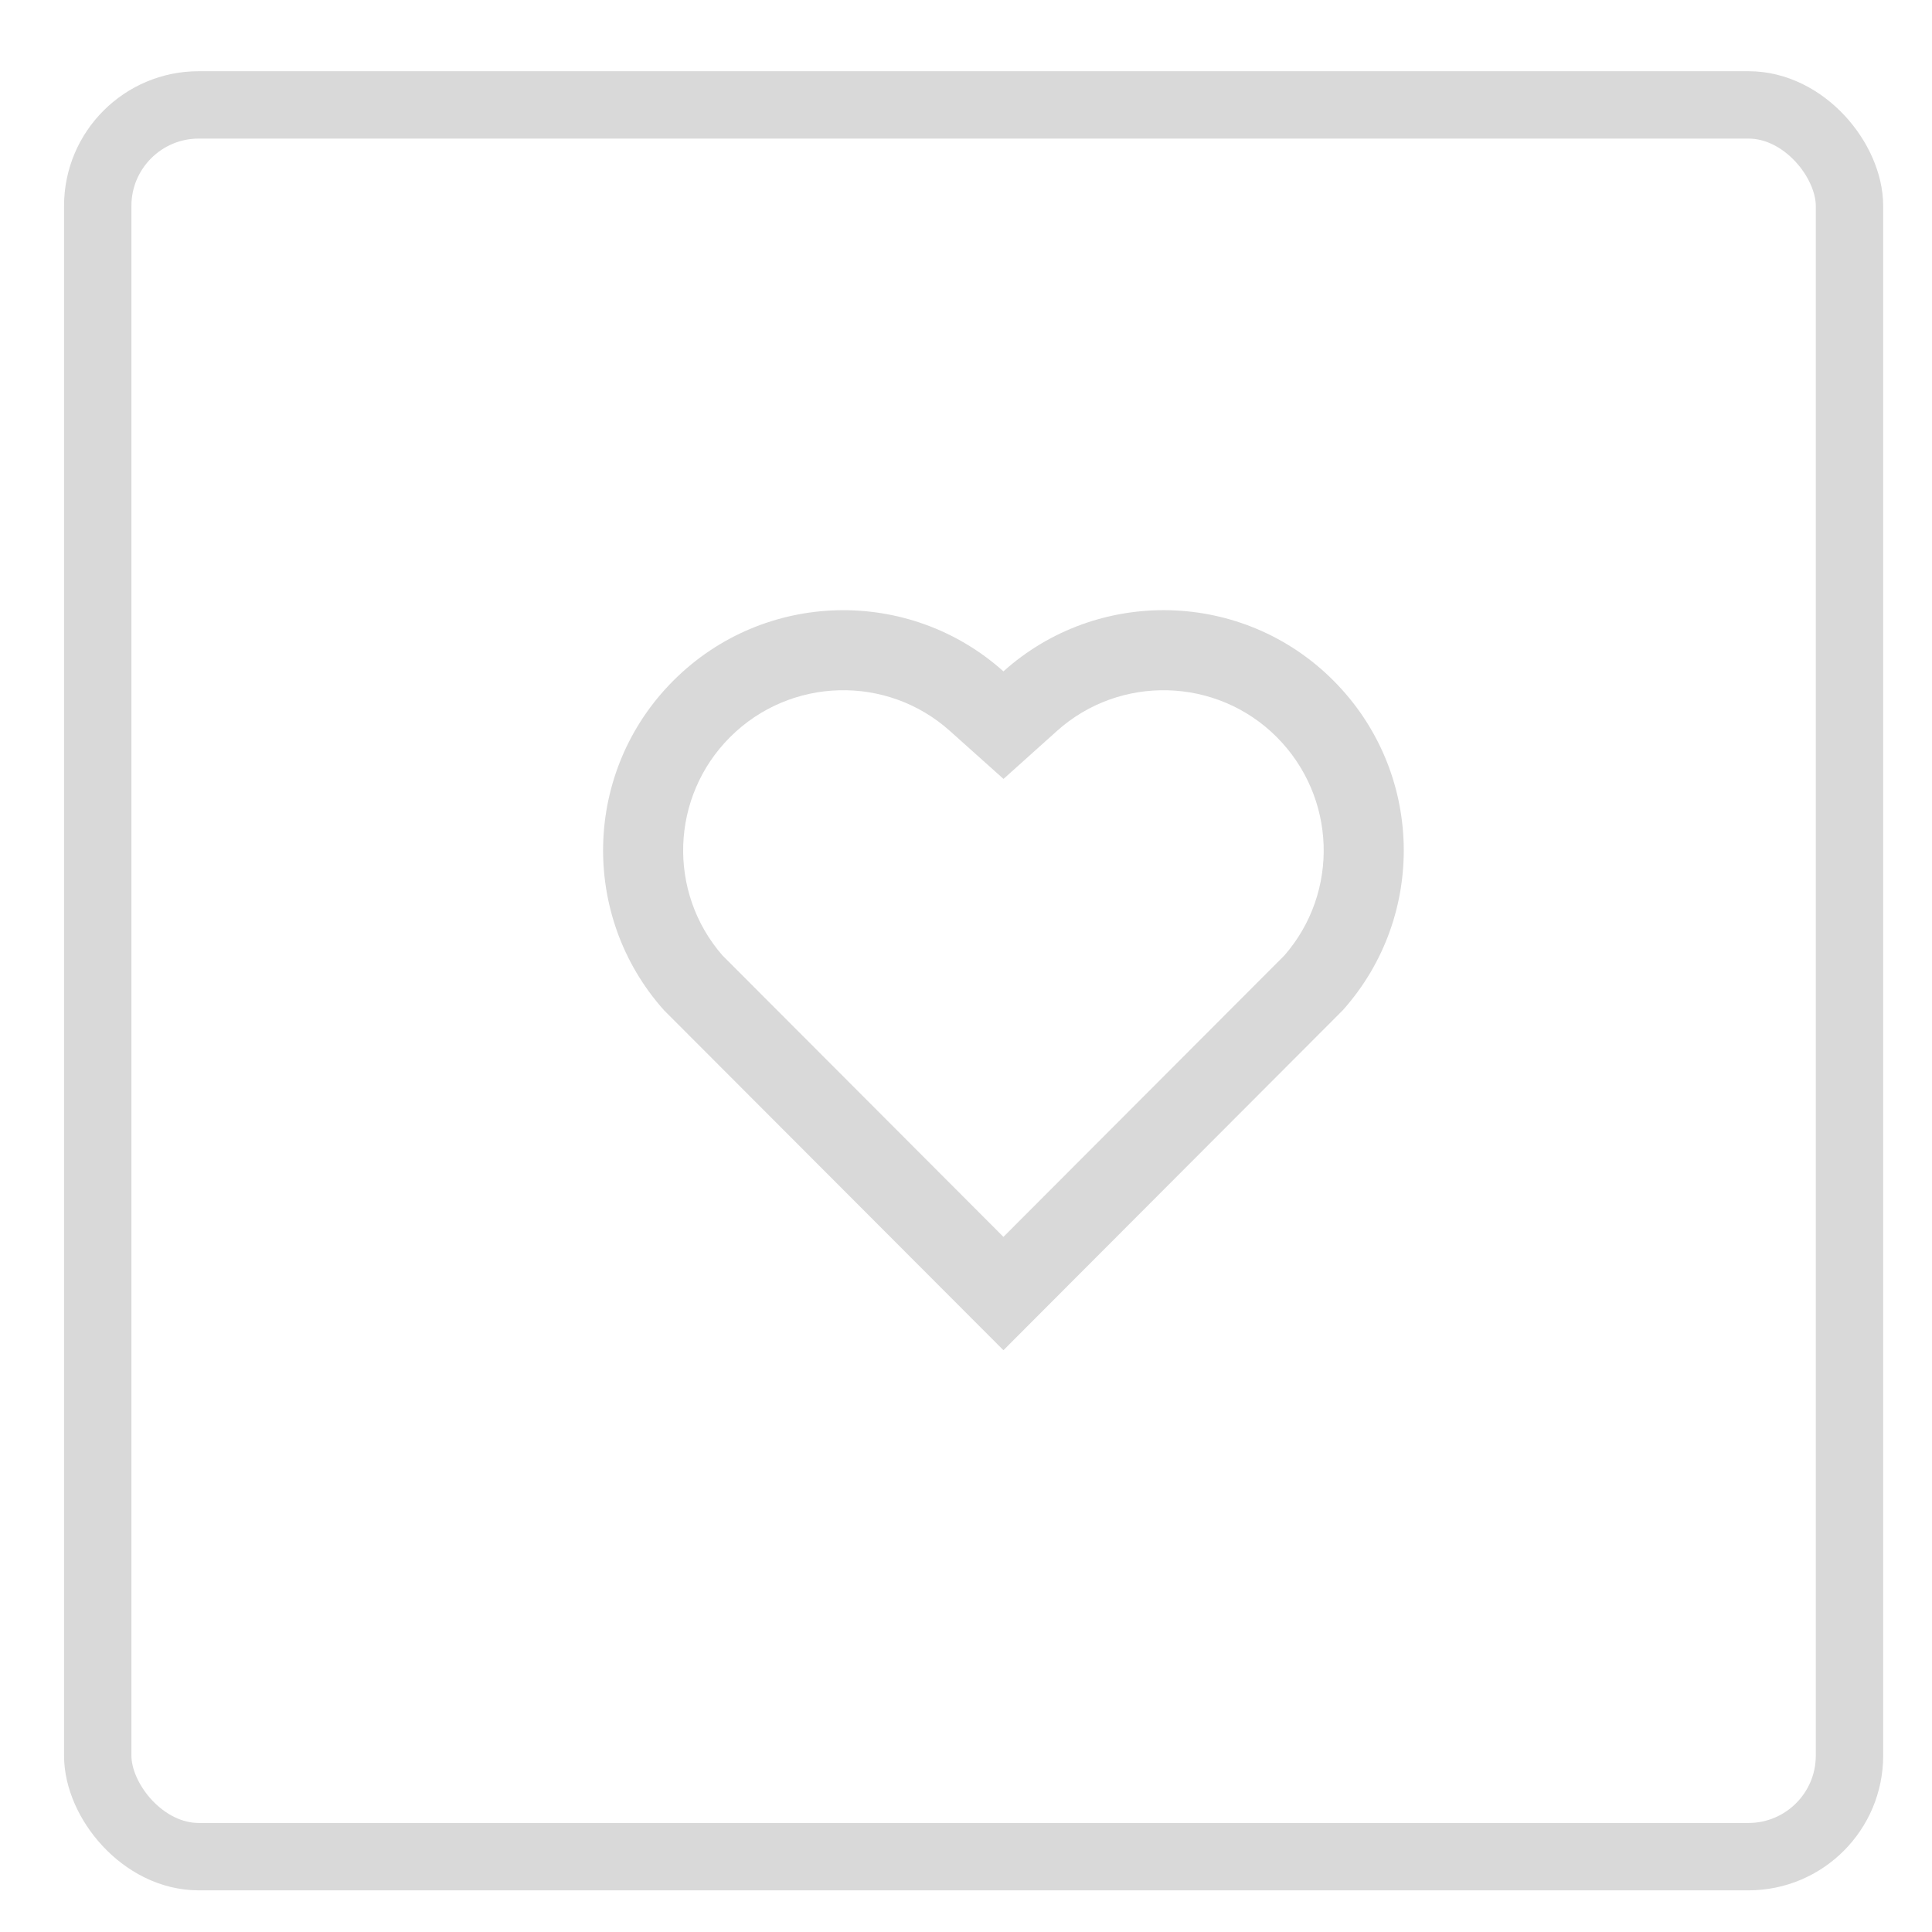 <svg width="24" height="24" viewBox="0 0 24 24" fill="none" xmlns="http://www.w3.org/2000/svg">
<path d="M12.465 8.34C13.633 7.291 15.439 7.326 16.564 8.454C17.689 9.581 17.728 11.378 16.681 12.549L12.465 16.773L8.248 12.549C7.202 11.378 7.241 9.578 8.366 8.454C9.492 7.328 11.294 7.29 12.465 8.34ZM15.86 9.156C15.114 8.409 13.911 8.379 13.13 9.08L12.466 9.676L11.801 9.081C11.018 8.378 9.817 8.409 9.069 9.157C8.328 9.898 8.291 11.084 8.974 11.868L12.465 15.365L15.956 11.868C16.639 11.084 16.602 9.9 15.86 9.156Z" fill="#D9D9D9"/>
<rect x="1.214" y="1.303" width="21.761" height="21.761" rx="1.255" stroke="#D9D9D9" stroke-width="0.837"/>
</svg>
